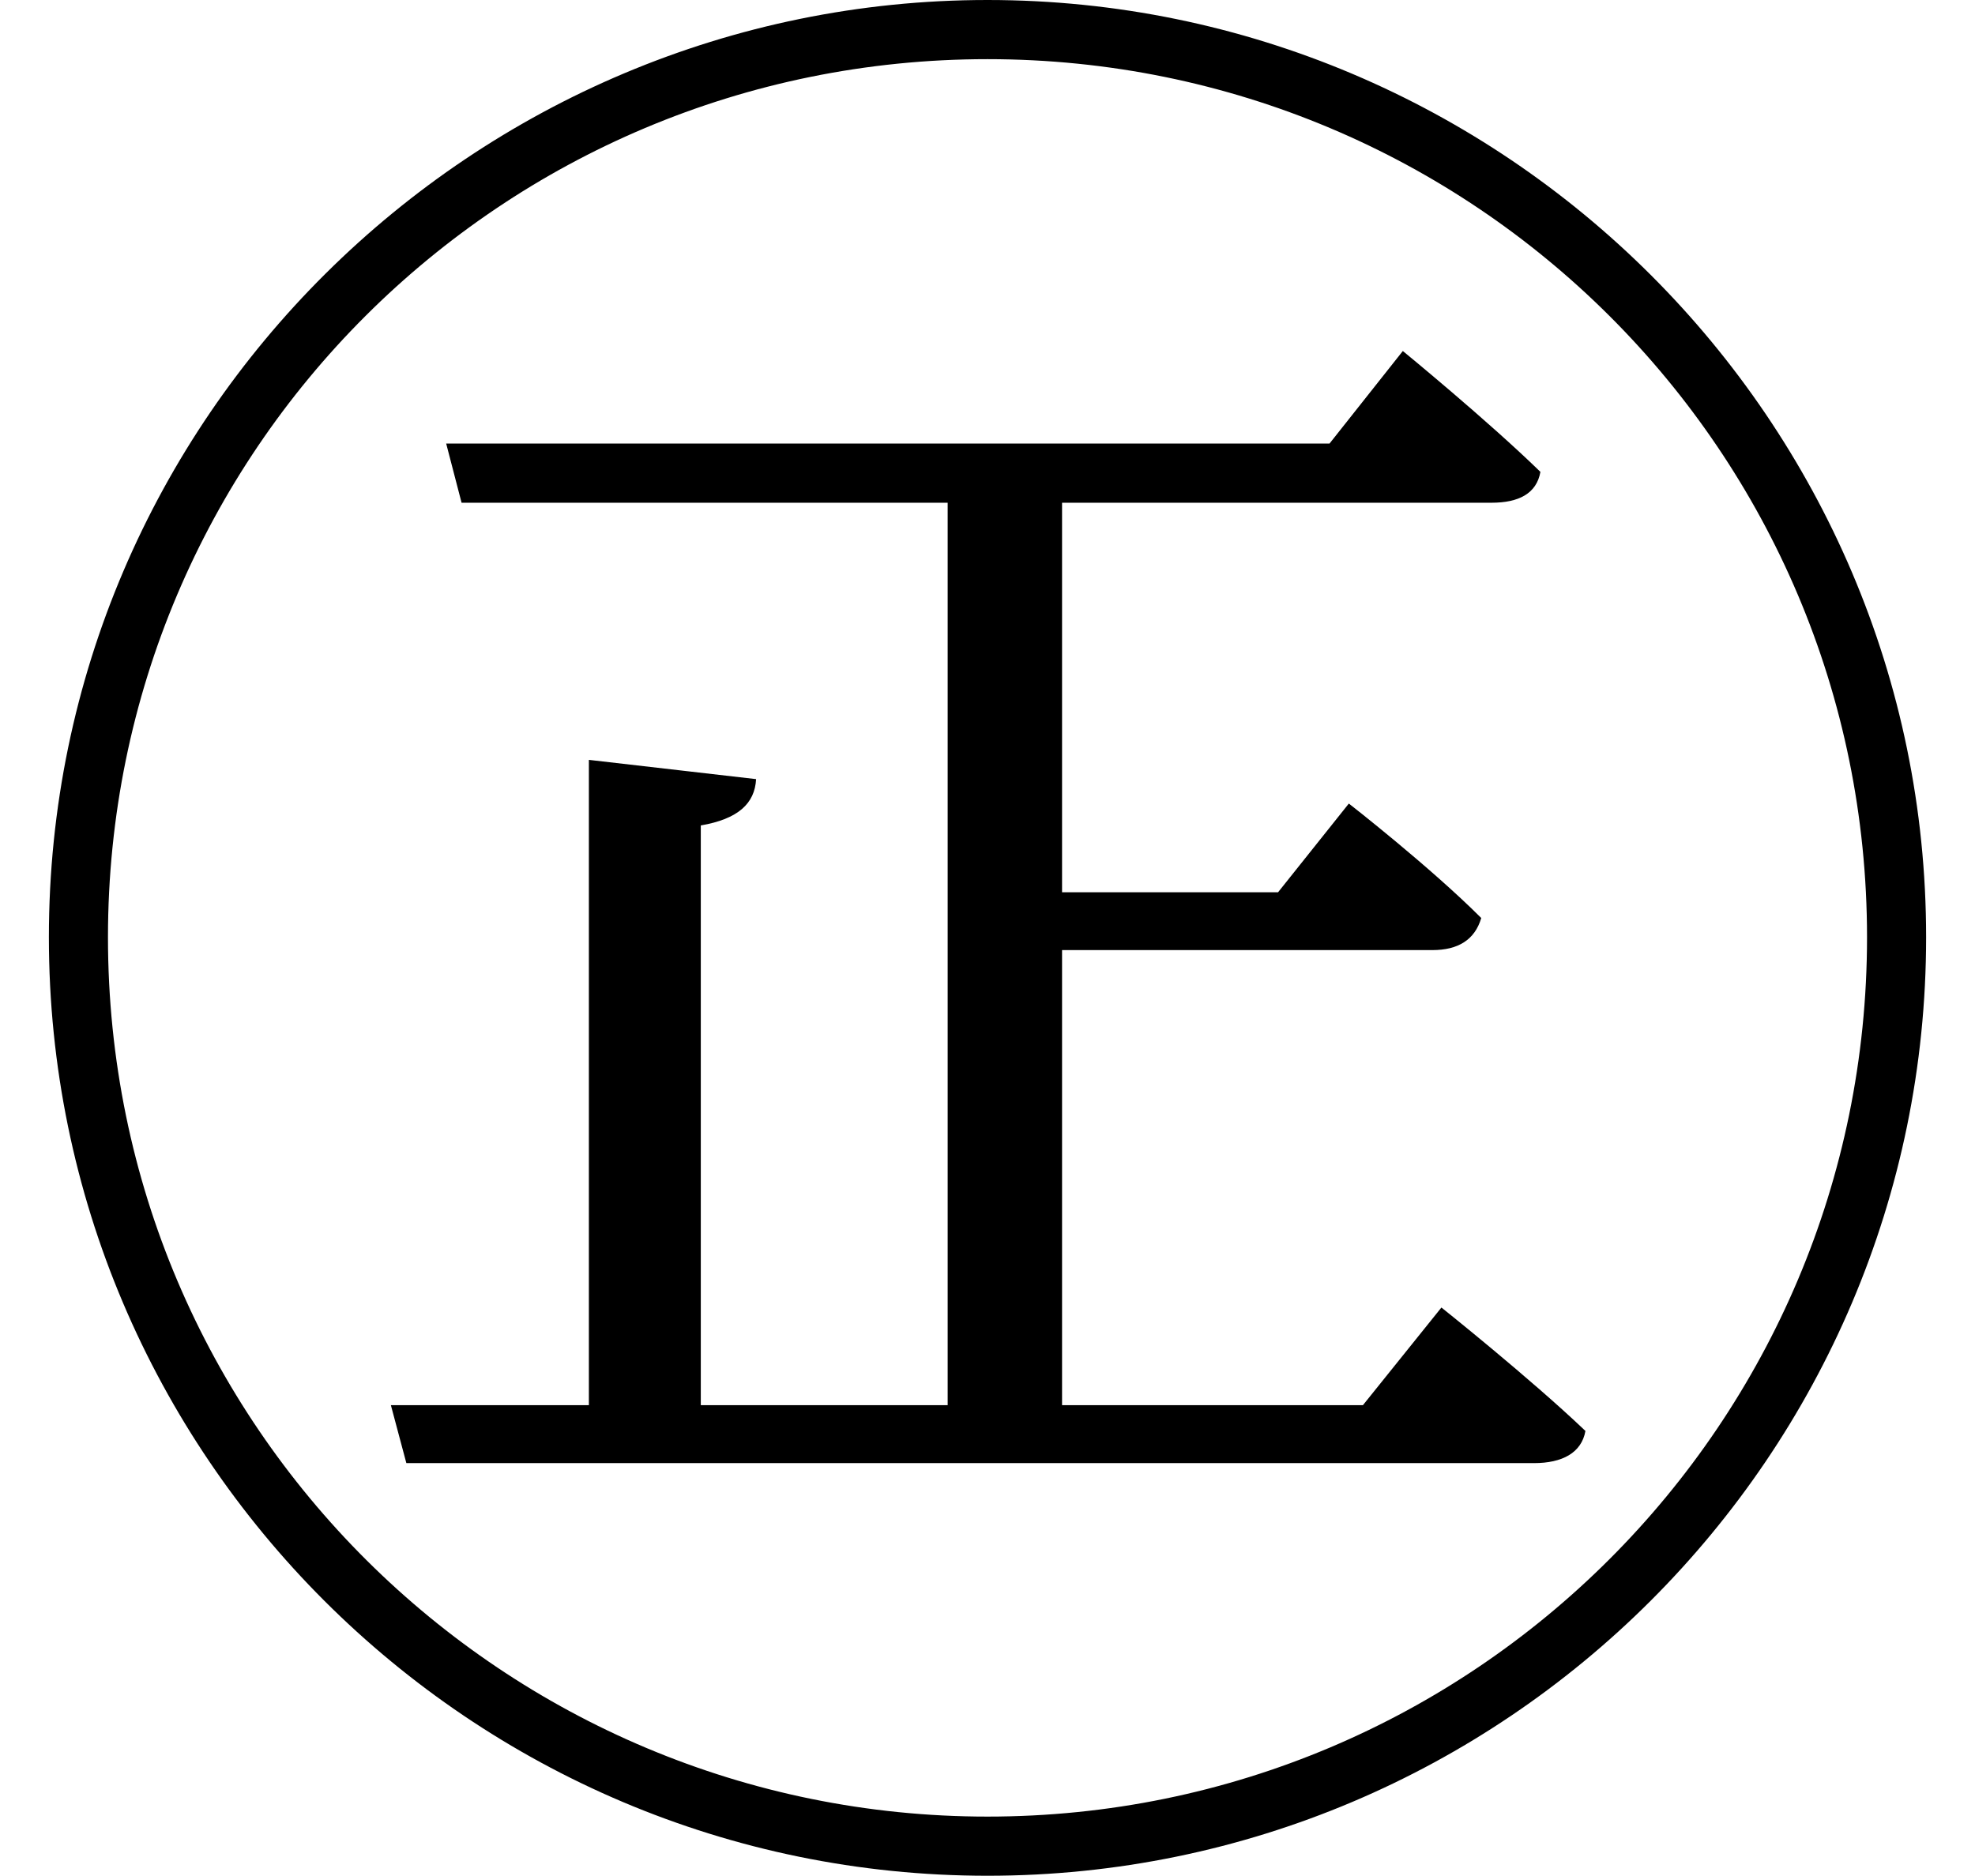<svg height="22.797" viewBox="0 0 24 22.797" width="24" xmlns="http://www.w3.org/2000/svg">
<path d="M12,20.516 C5.766,20.516 0.594,15.453 0.594,9.125 C0.594,2.828 5.719,-2.281 12,-2.281 C18.281,-2.281 23.406,2.828 23.406,9.125 C23.406,15.406 18.281,20.516 12,20.516 Z M12,-1.562 C6.141,-1.562 1.312,3.172 1.312,9.125 C1.312,15.031 6.094,19.797 12,19.797 C17.906,19.797 22.688,15.031 22.688,9.125 C22.688,3.219 17.906,-1.562 12,-1.562 Z M7.156,11.281 L7.156,3.438 L4.75,3.438 L4.938,2.734 L18.641,2.734 C18.984,2.734 19.219,2.859 19.266,3.125 C18.594,3.766 17.516,4.625 17.516,4.625 L16.562,3.438 L12.906,3.438 L12.906,8.969 L17.406,8.969 C17.719,8.969 17.922,9.094 18,9.359 C17.375,9.984 16.391,10.75 16.391,10.75 L15.531,9.672 L12.906,9.672 L12.906,14.406 L18.125,14.406 C18.453,14.406 18.672,14.516 18.719,14.781 C18.078,15.406 17.047,16.25 17.047,16.25 L16.156,15.125 L5.422,15.125 L5.609,14.406 L11.516,14.406 L11.516,3.438 L8.516,3.438 L8.516,10.484 C8.969,10.562 9.172,10.75 9.188,11.047 Z" transform="translate(0, 20.516) scale(1, -1)"/>
</svg>